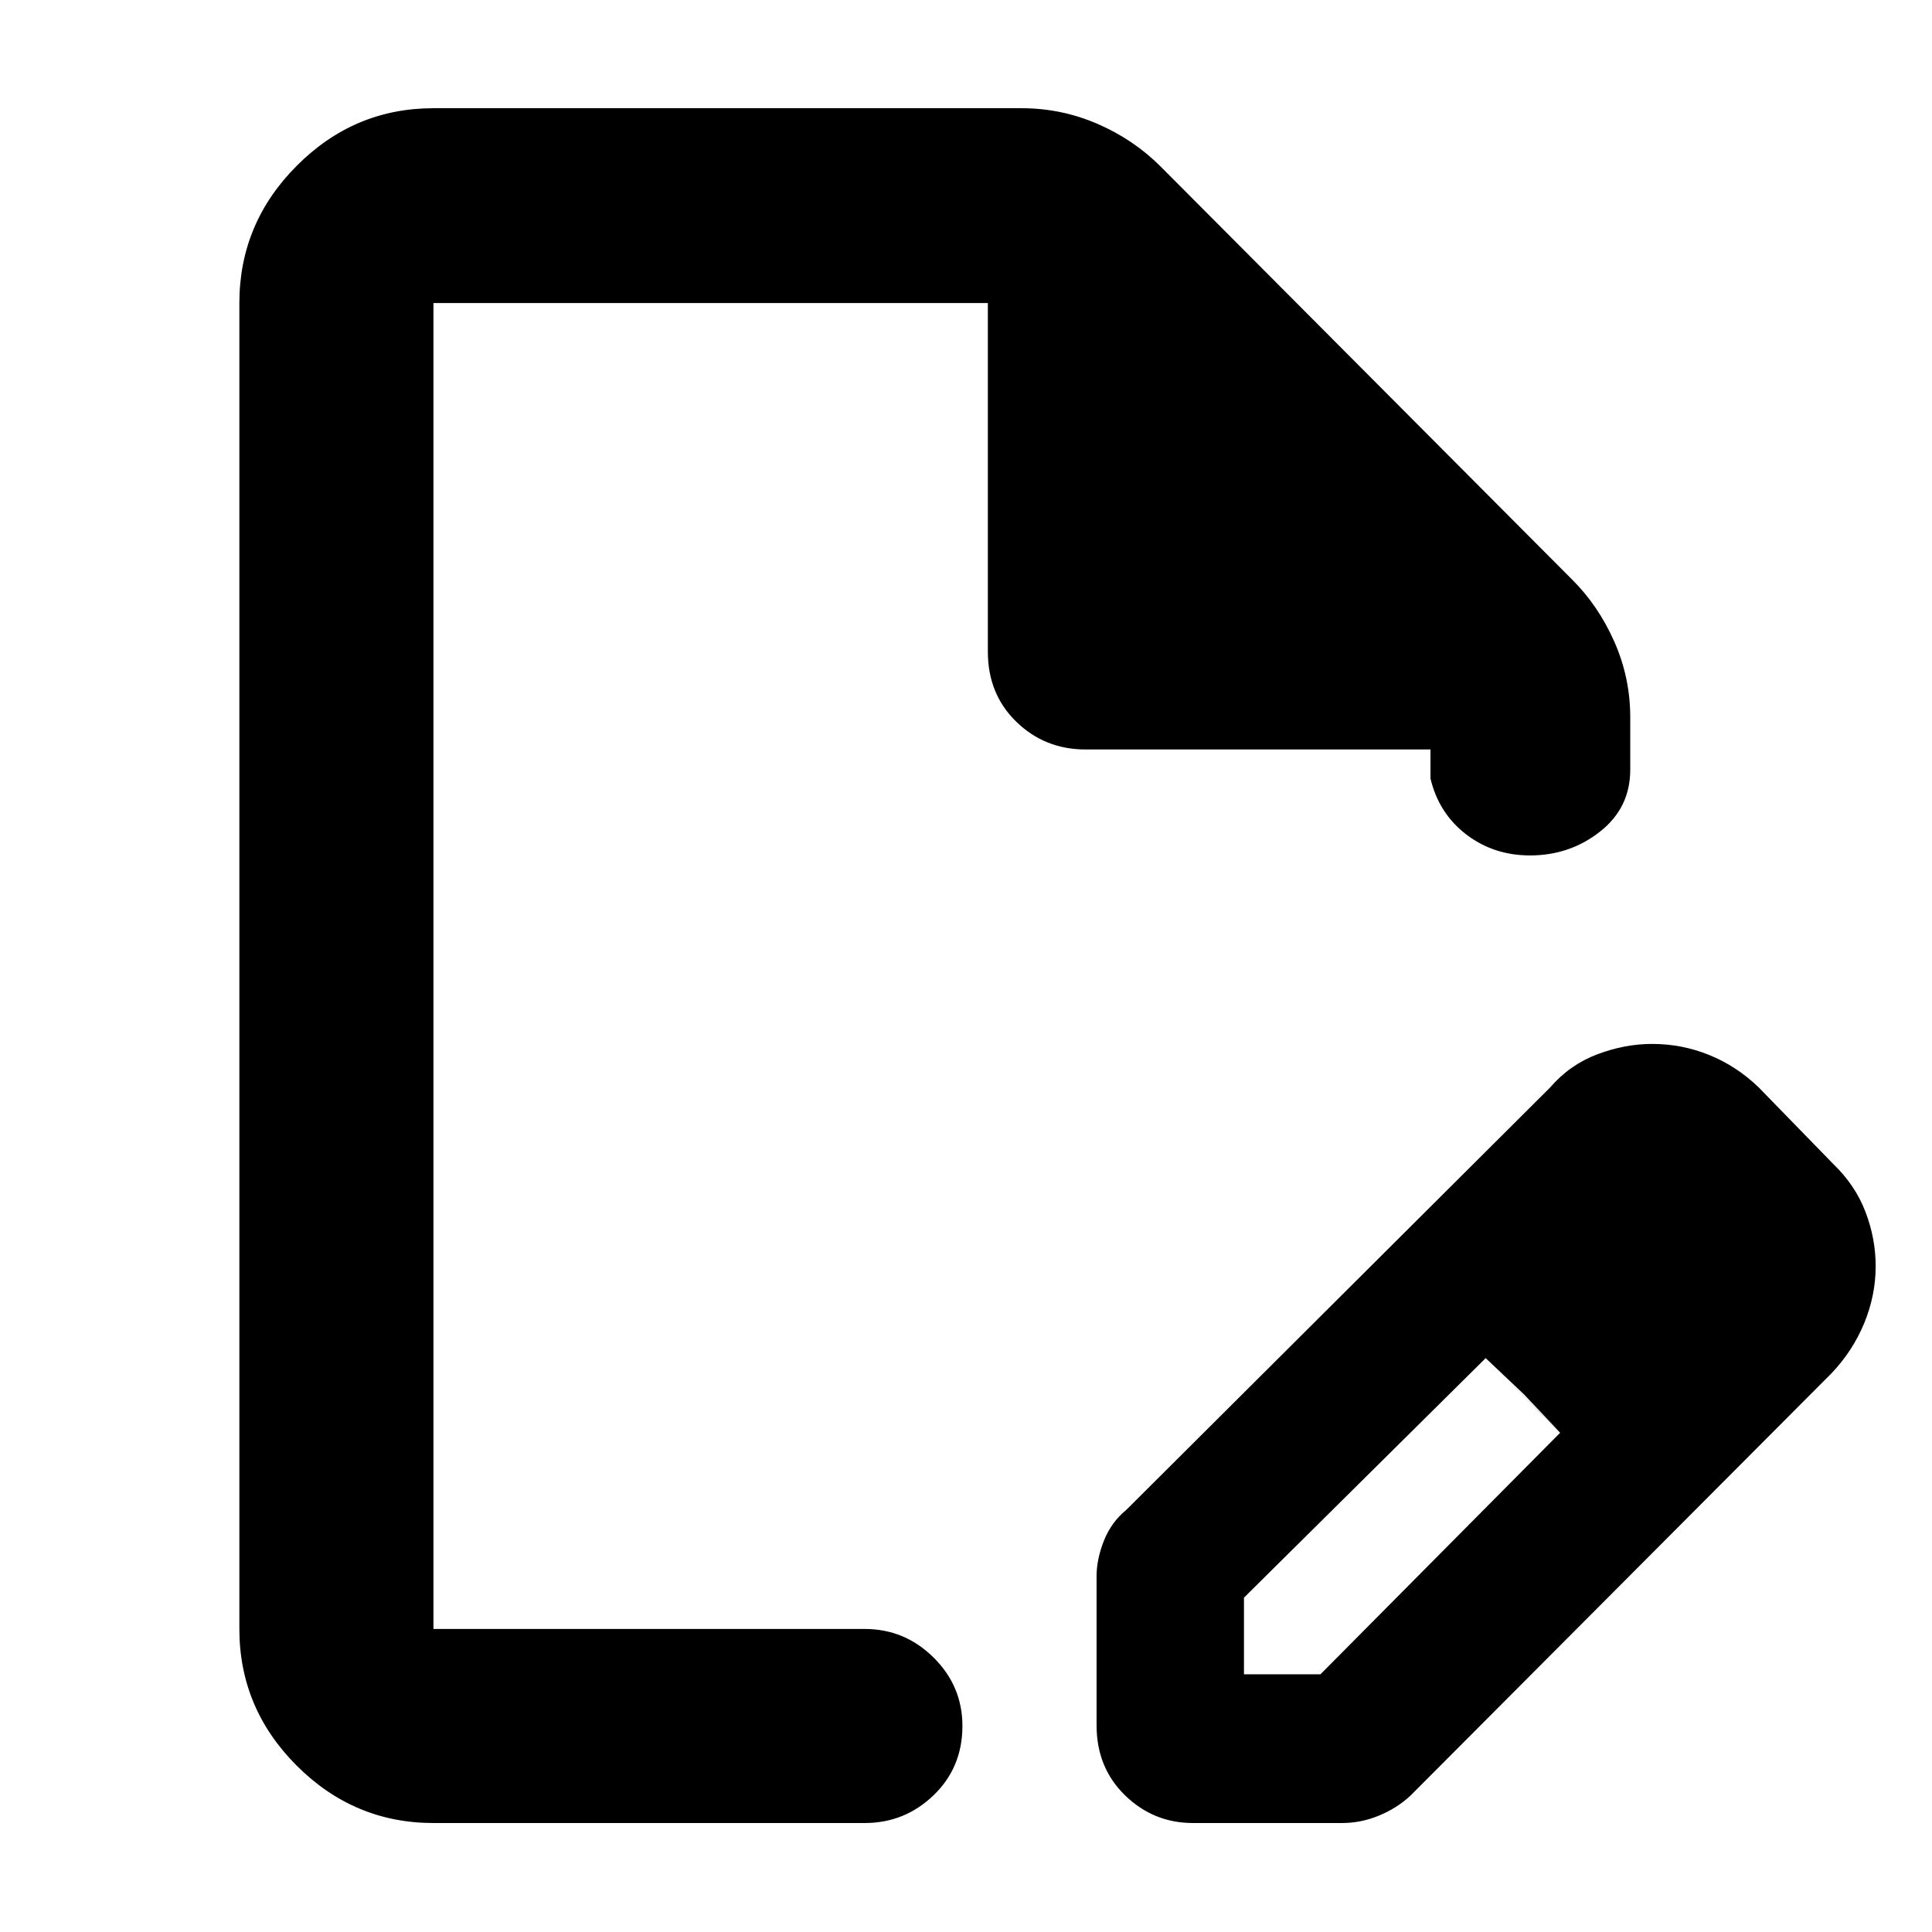 <svg xmlns="http://www.w3.org/2000/svg" height="40" viewBox="0 -960 960 960" width="40"><path d="M544.88-102.7v-74.11q0-8.42 3.66-17.64 3.66-9.21 11.08-15.27l210.56-209.85q9.82-11.39 23.5-16.55 13.69-5.16 27.27-5.16 14.83 0 28.39 5.52 13.57 5.51 24.5 16.04l37 38q11.01 10.57 16.09 23.86 5.08 13.28 5.08 27 0 14.47-5.67 28.27-5.68 13.81-16.22 24.92L700.84-67.75q-6.63 6.18-15.58 9.89-8.95 3.71-18.38 3.71h-74.11q-19.6 0-33.74-13.75-14.15-13.76-14.15-34.8Zm313.24-228.34-37-37 37 37Zm-240 203h38l119.11-120.03-37-37.09-120.11 119.03v38.09ZM215.38-54.15q-39.44 0-67.94-28.5t-28.5-67.93v-658.84q0-39.59 28.5-68.2t67.94-28.61h292.21q19.8 0 37.75 7.78 17.94 7.77 31.34 21.17L781.1-672.09q13.06 12.93 21.01 30.85 7.95 17.91 7.95 37.67v26.03q0 18.94-15.03 30.77-15.02 11.83-34.75 11.83-18.06 0-31.69-10.41-13.62-10.41-17.79-27.79v-14.45H539.41q-20.25 0-34.4-13.76-14.15-13.76-14.15-34.8v-173.27H215.38v658.84h214.29q19.88 0 34.21 14.19 14.34 14.18 14.34 34.02 0 20.63-14.34 34.43-14.33 13.79-34.21 13.79H215.38Zm0-96.43v-658.84 658.84Zm541.85-116.58-19-18 37 37-18-19Z"/></svg>